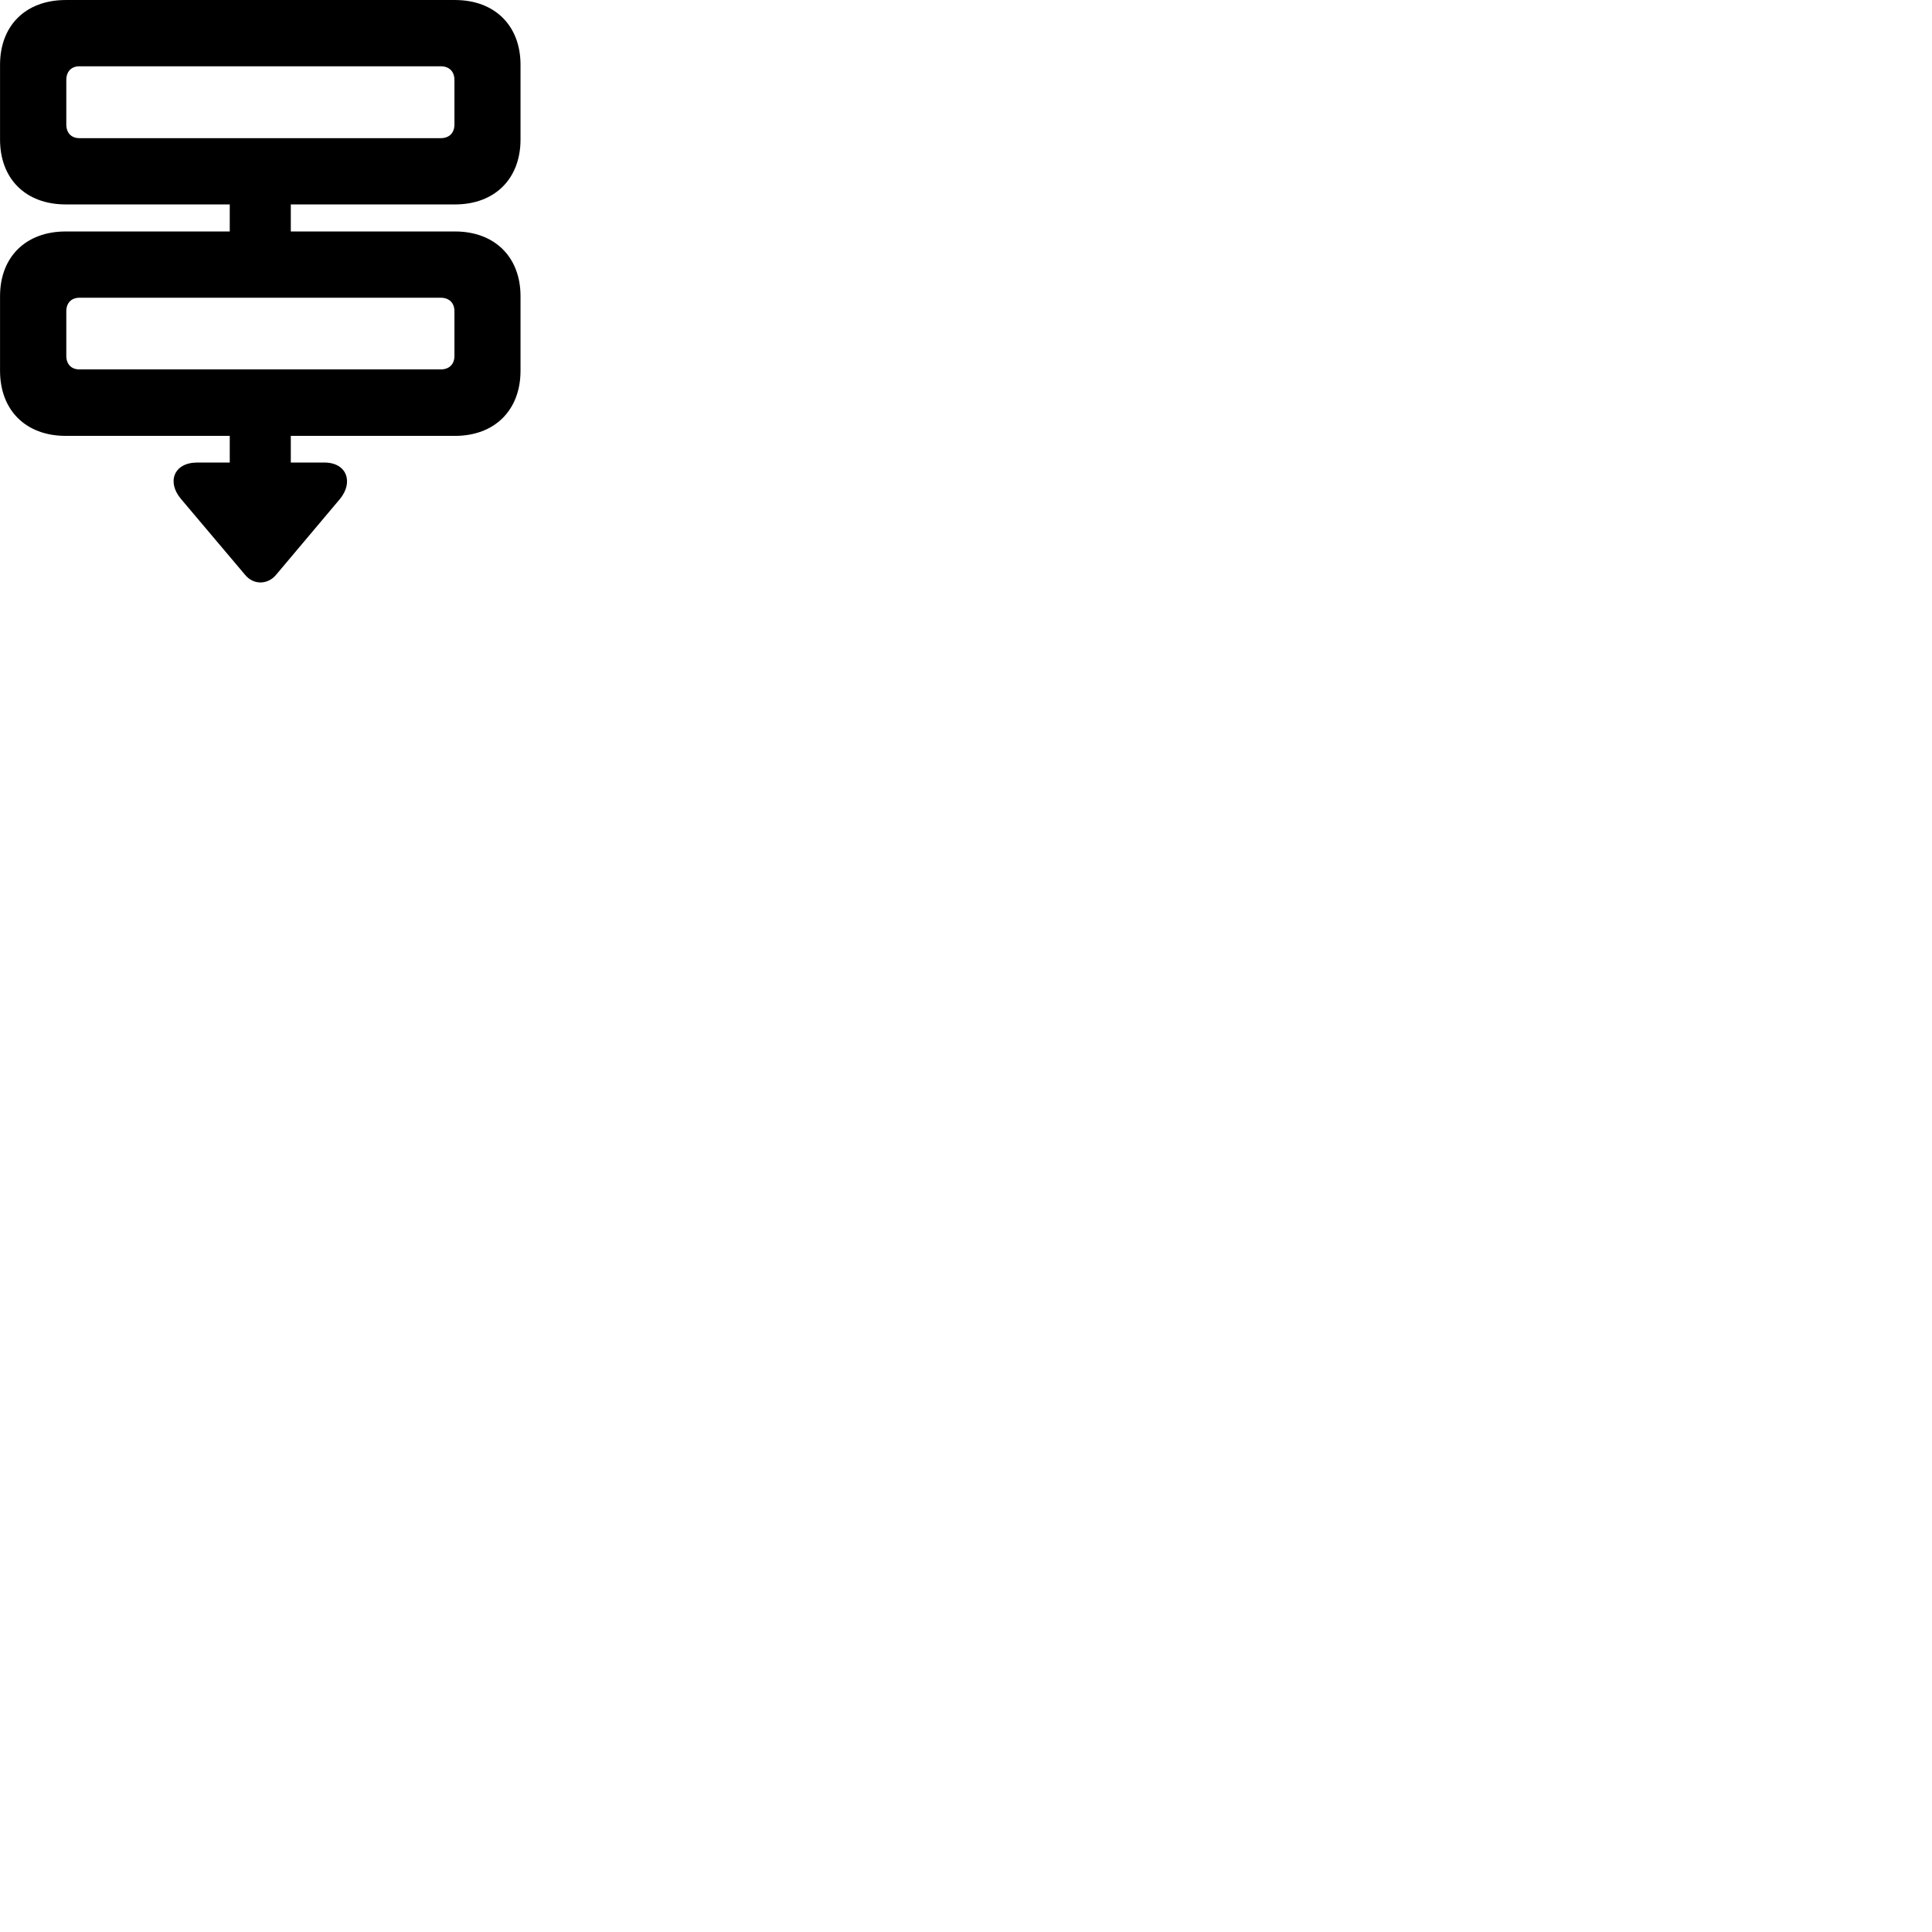 
        <svg xmlns="http://www.w3.org/2000/svg" viewBox="0 0 100 100">
            <path d="M3.402 22.561H11.892V23.941H10.212C8.992 23.941 8.622 24.951 9.372 25.831L12.692 29.761C13.122 30.281 13.852 30.271 14.282 29.761L17.592 25.831C18.312 24.961 17.952 23.941 16.792 23.941H15.052V22.561H23.552C25.602 22.561 26.942 21.231 26.942 19.191V15.331C26.942 13.301 25.602 11.981 23.552 11.981H15.052V10.581H23.552C25.602 10.581 26.942 9.261 26.942 7.221V3.351C26.942 1.321 25.602 0.001 23.552 0.001H3.402C1.332 0.001 0.002 1.321 0.002 3.351V7.221C0.002 9.261 1.332 10.581 3.402 10.581H11.892V11.981H3.402C1.332 11.981 0.002 13.301 0.002 15.331V19.191C0.002 21.231 1.332 22.561 3.402 22.561ZM4.112 7.151C3.692 7.151 3.432 6.881 3.432 6.441V4.141C3.432 3.701 3.692 3.431 4.112 3.431H22.812C23.252 3.431 23.522 3.701 23.522 4.141V6.441C23.522 6.881 23.252 7.151 22.812 7.151ZM4.112 19.121C3.692 19.121 3.432 18.851 3.432 18.421V16.111C3.432 15.681 3.692 15.411 4.112 15.411H22.812C23.252 15.411 23.522 15.681 23.522 16.111V18.421C23.522 18.851 23.252 19.121 22.812 19.121Z" />
        </svg>
    